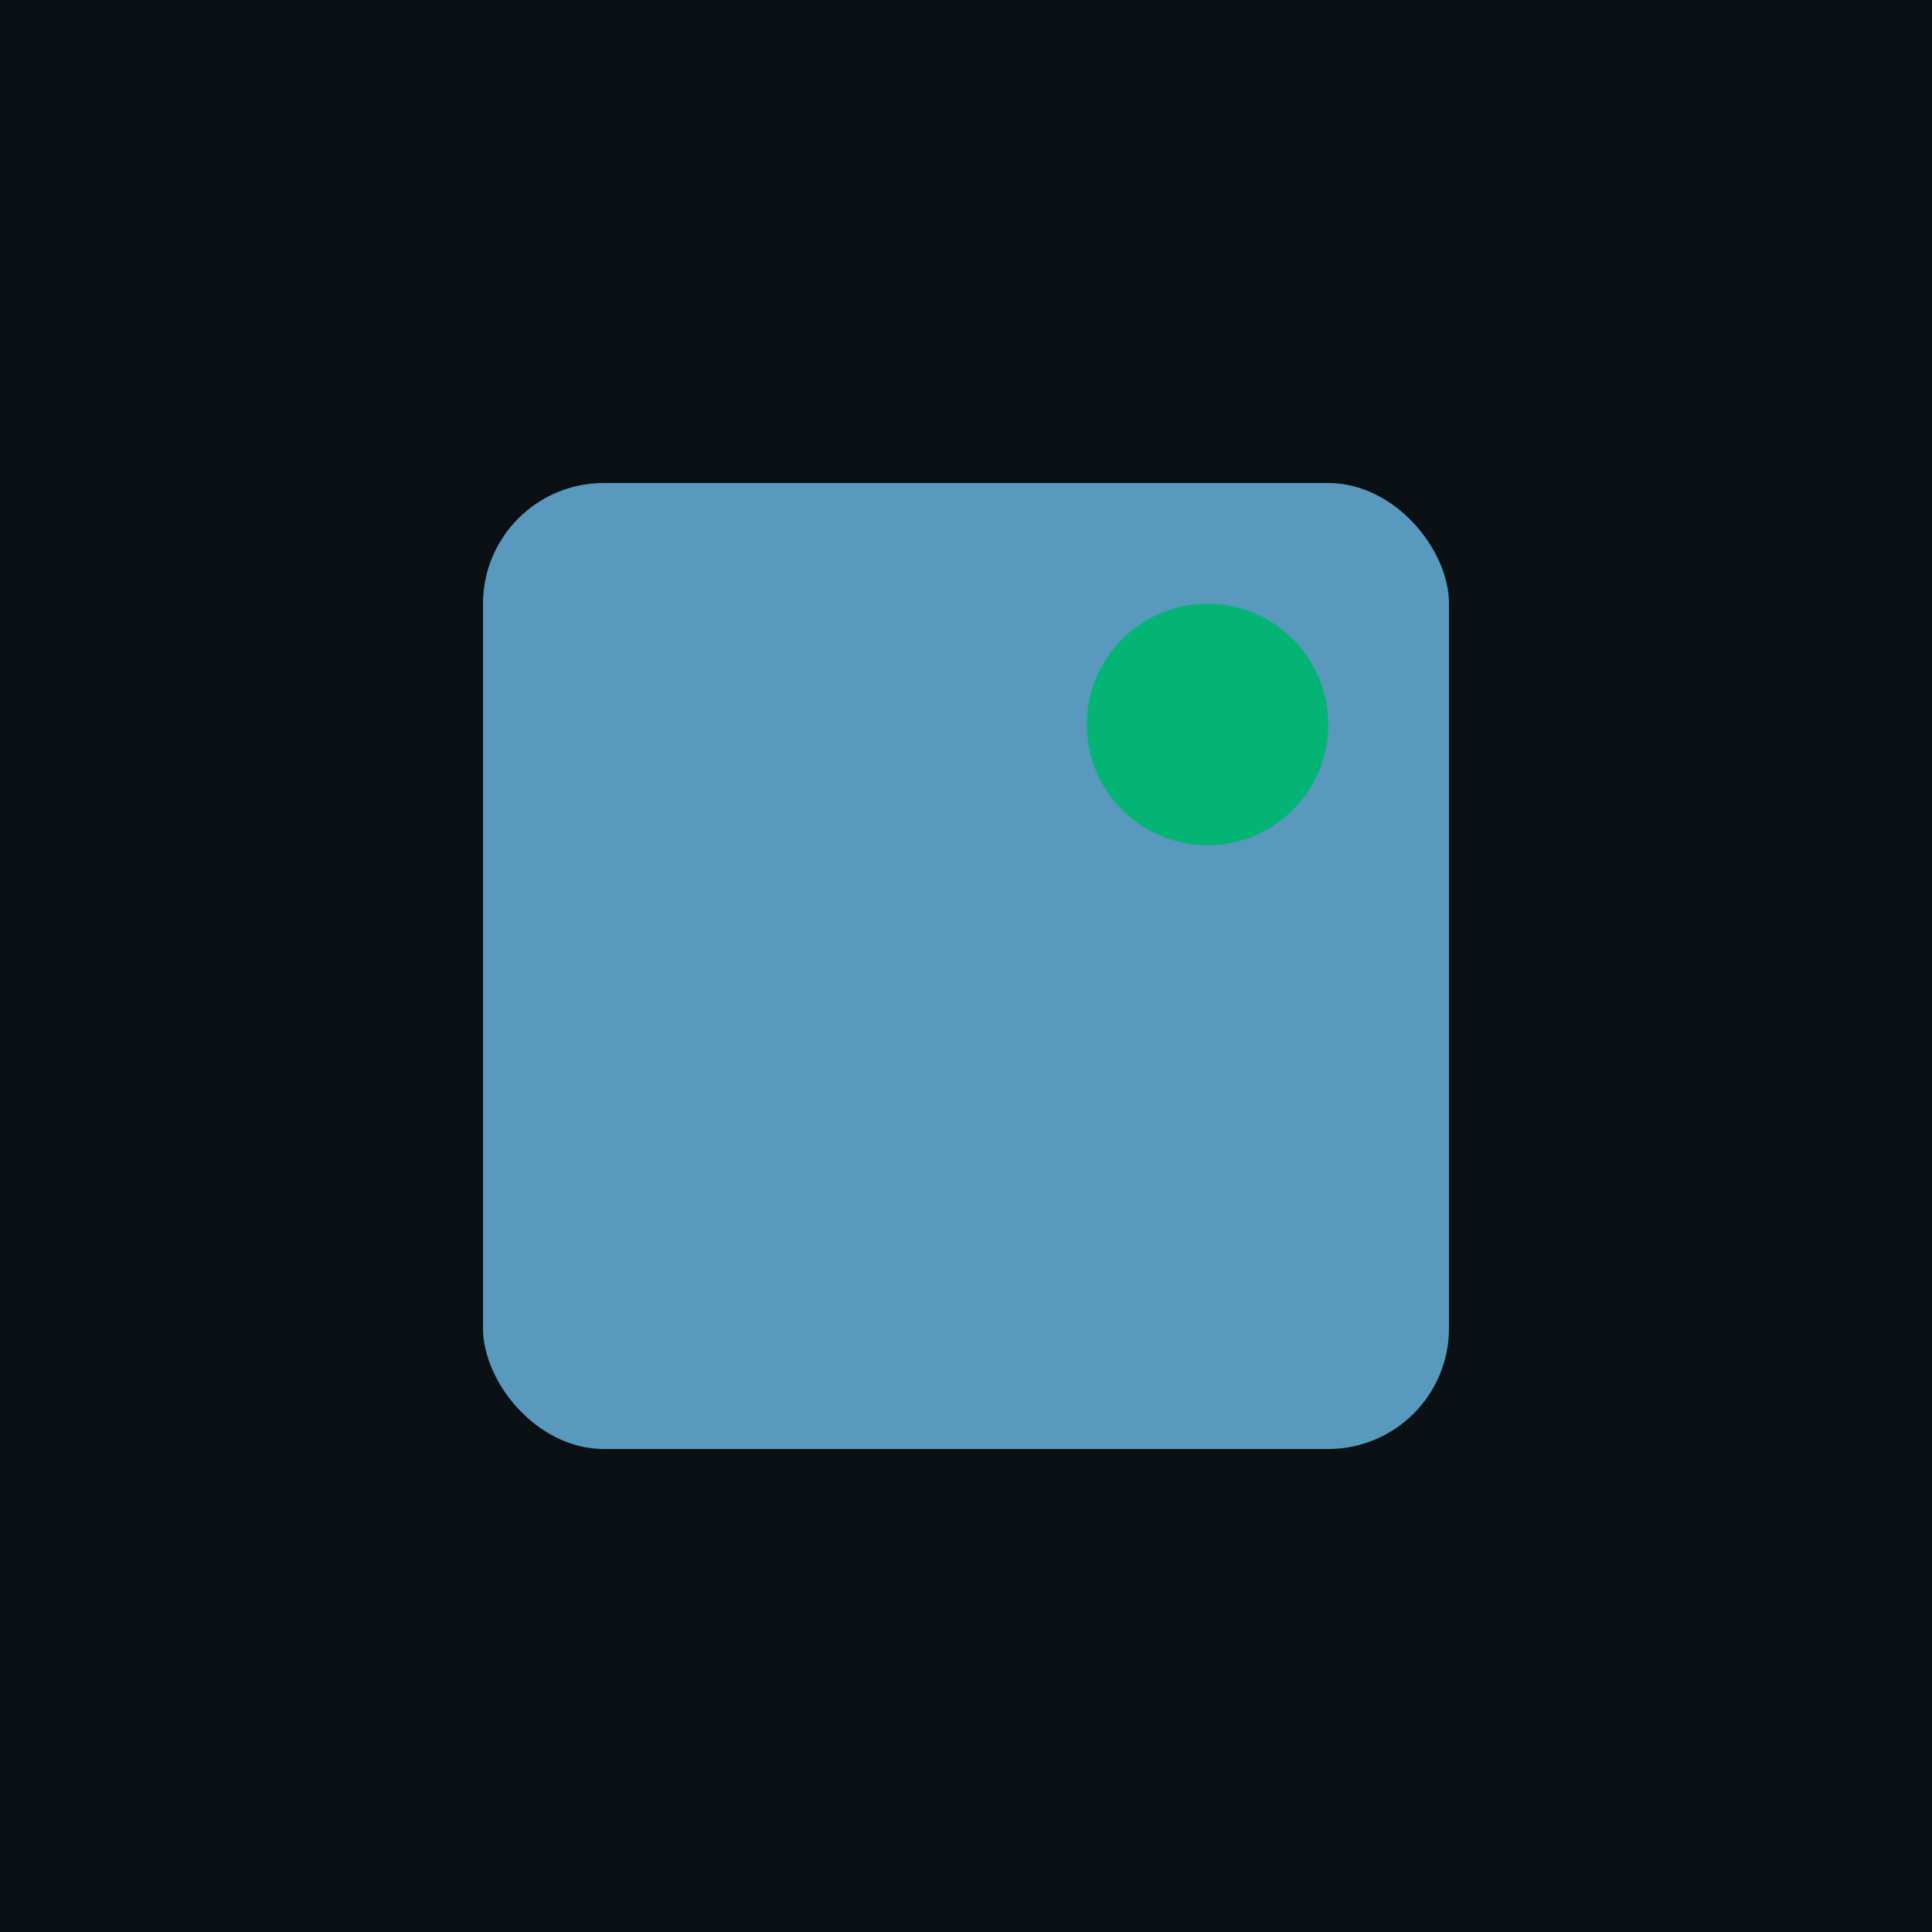 <svg xmlns="http://www.w3.org/2000/svg" viewBox="0 0 32 32">
  <rect width="32" height="32" fill="#0a1013"/>
  <rect x="8" y="8" width="16" height="16" rx="2" fill="#5899bd"/>
  <circle cx="20" cy="12" r="2" fill="#04b475"/>
</svg> 